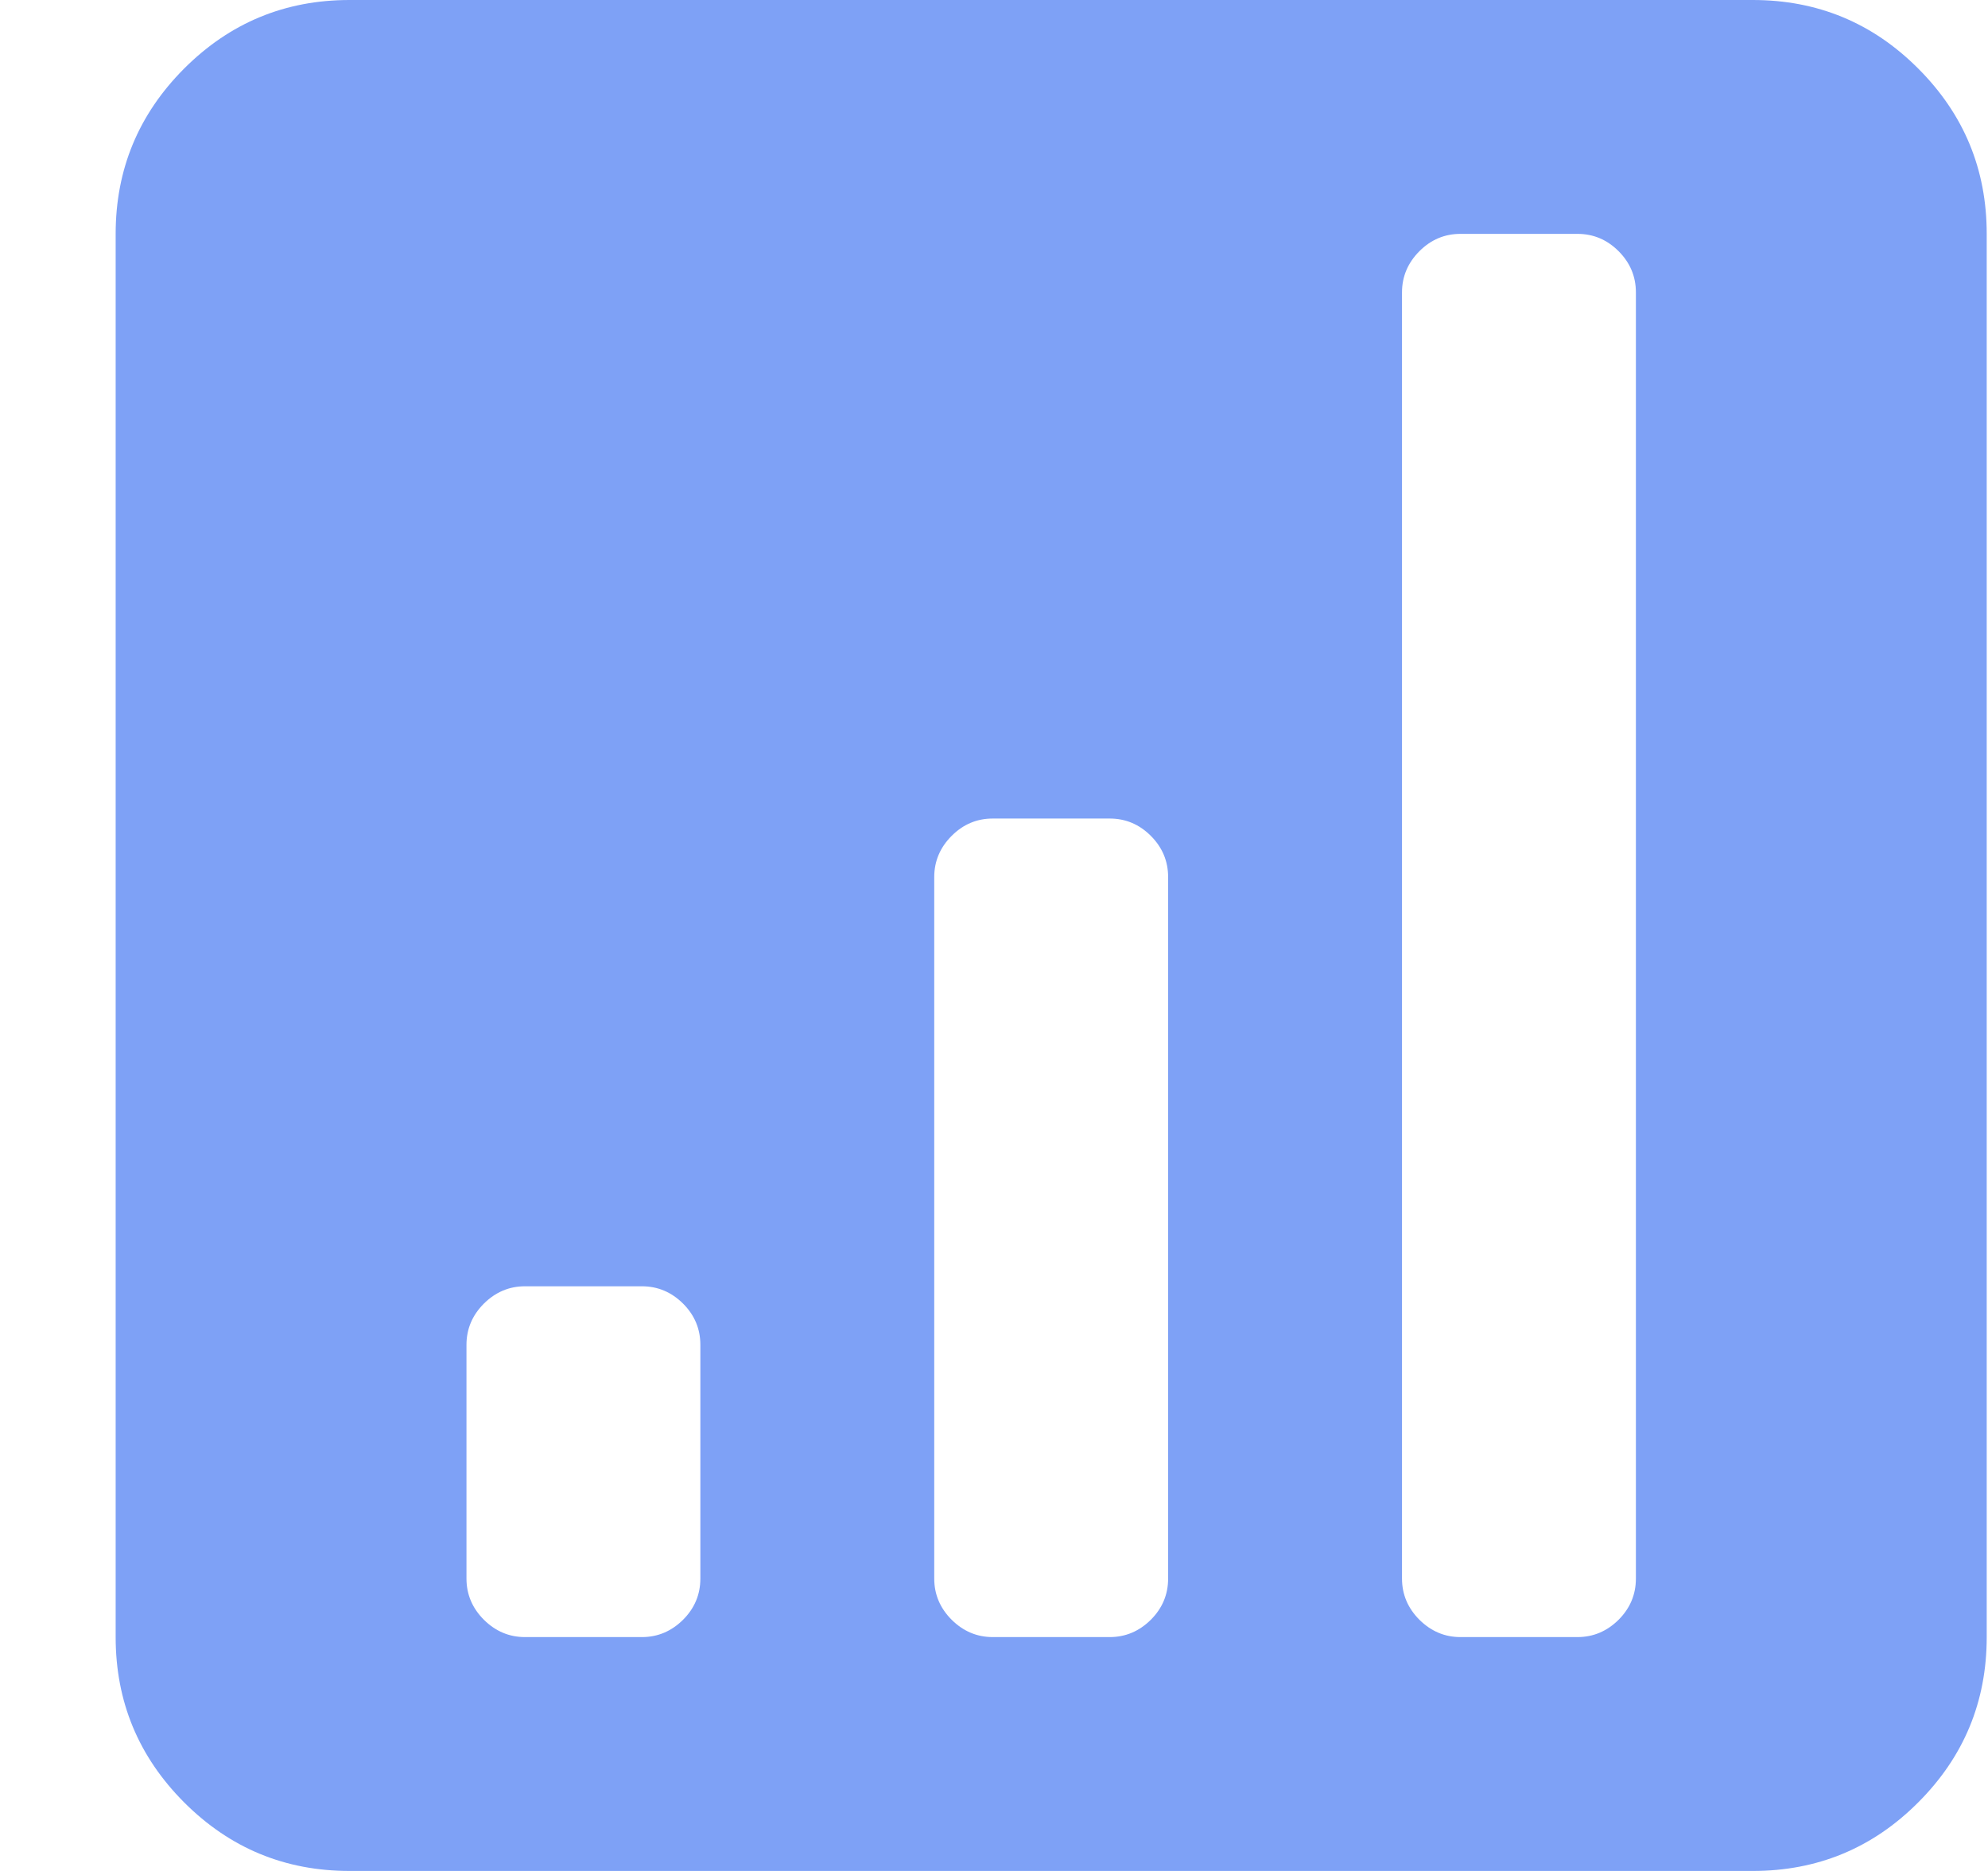 <svg width="17" height="16" viewBox="0 0 17 16" fill="none" xmlns="http://www.w3.org/2000/svg">
<path d="M14.989 16H2.989C2.437 16 1.966 15.805 1.575 15.414C1.185 15.023 0.989 14.552 0.989 14V2C0.989 1.448 1.185 0.977 1.575 0.586C1.966 0.195 2.437 0 2.989 0H14.989C15.541 0 16.013 0.195 16.403 0.586C16.794 0.977 16.989 1.448 16.989 2V14C16.989 14.552 16.794 15.023 16.403 15.414C16.013 15.805 15.541 16 14.989 16ZM5.989 11.5C5.989 11.365 5.94 11.247 5.841 11.148C5.742 11.05 5.625 11 5.489 11H4.489C4.354 11 4.237 11.05 4.138 11.148C4.039 11.247 3.989 11.365 3.989 11.5V13.5C3.989 13.635 4.039 13.753 4.138 13.852C4.237 13.95 4.354 14 4.489 14H5.489C5.625 14 5.742 13.95 5.841 13.852C5.94 13.753 5.989 13.635 5.989 13.5V11.5ZM9.989 7.5C9.989 7.365 9.94 7.247 9.841 7.148C9.742 7.049 9.625 7 9.489 7H8.489C8.354 7 8.237 7.049 8.138 7.148C8.039 7.247 7.989 7.365 7.989 7.5V13.5C7.989 13.635 8.039 13.753 8.138 13.852C8.237 13.95 8.354 14 8.489 14H9.489C9.625 14 9.742 13.95 9.841 13.852C9.94 13.753 9.989 13.635 9.989 13.5V7.5ZM13.989 2.5C13.989 2.365 13.94 2.247 13.841 2.148C13.742 2.049 13.625 2 13.489 2H12.489C12.354 2 12.237 2.049 12.138 2.148C12.039 2.247 11.989 2.365 11.989 2.5V13.5C11.989 13.635 12.039 13.753 12.138 13.852C12.237 13.95 12.354 14 12.489 14H13.489C13.625 14 13.742 13.95 13.841 13.852C13.94 13.753 13.989 13.635 13.989 13.5V2.5Z" fill="#7EA1F6"/>
</svg>

